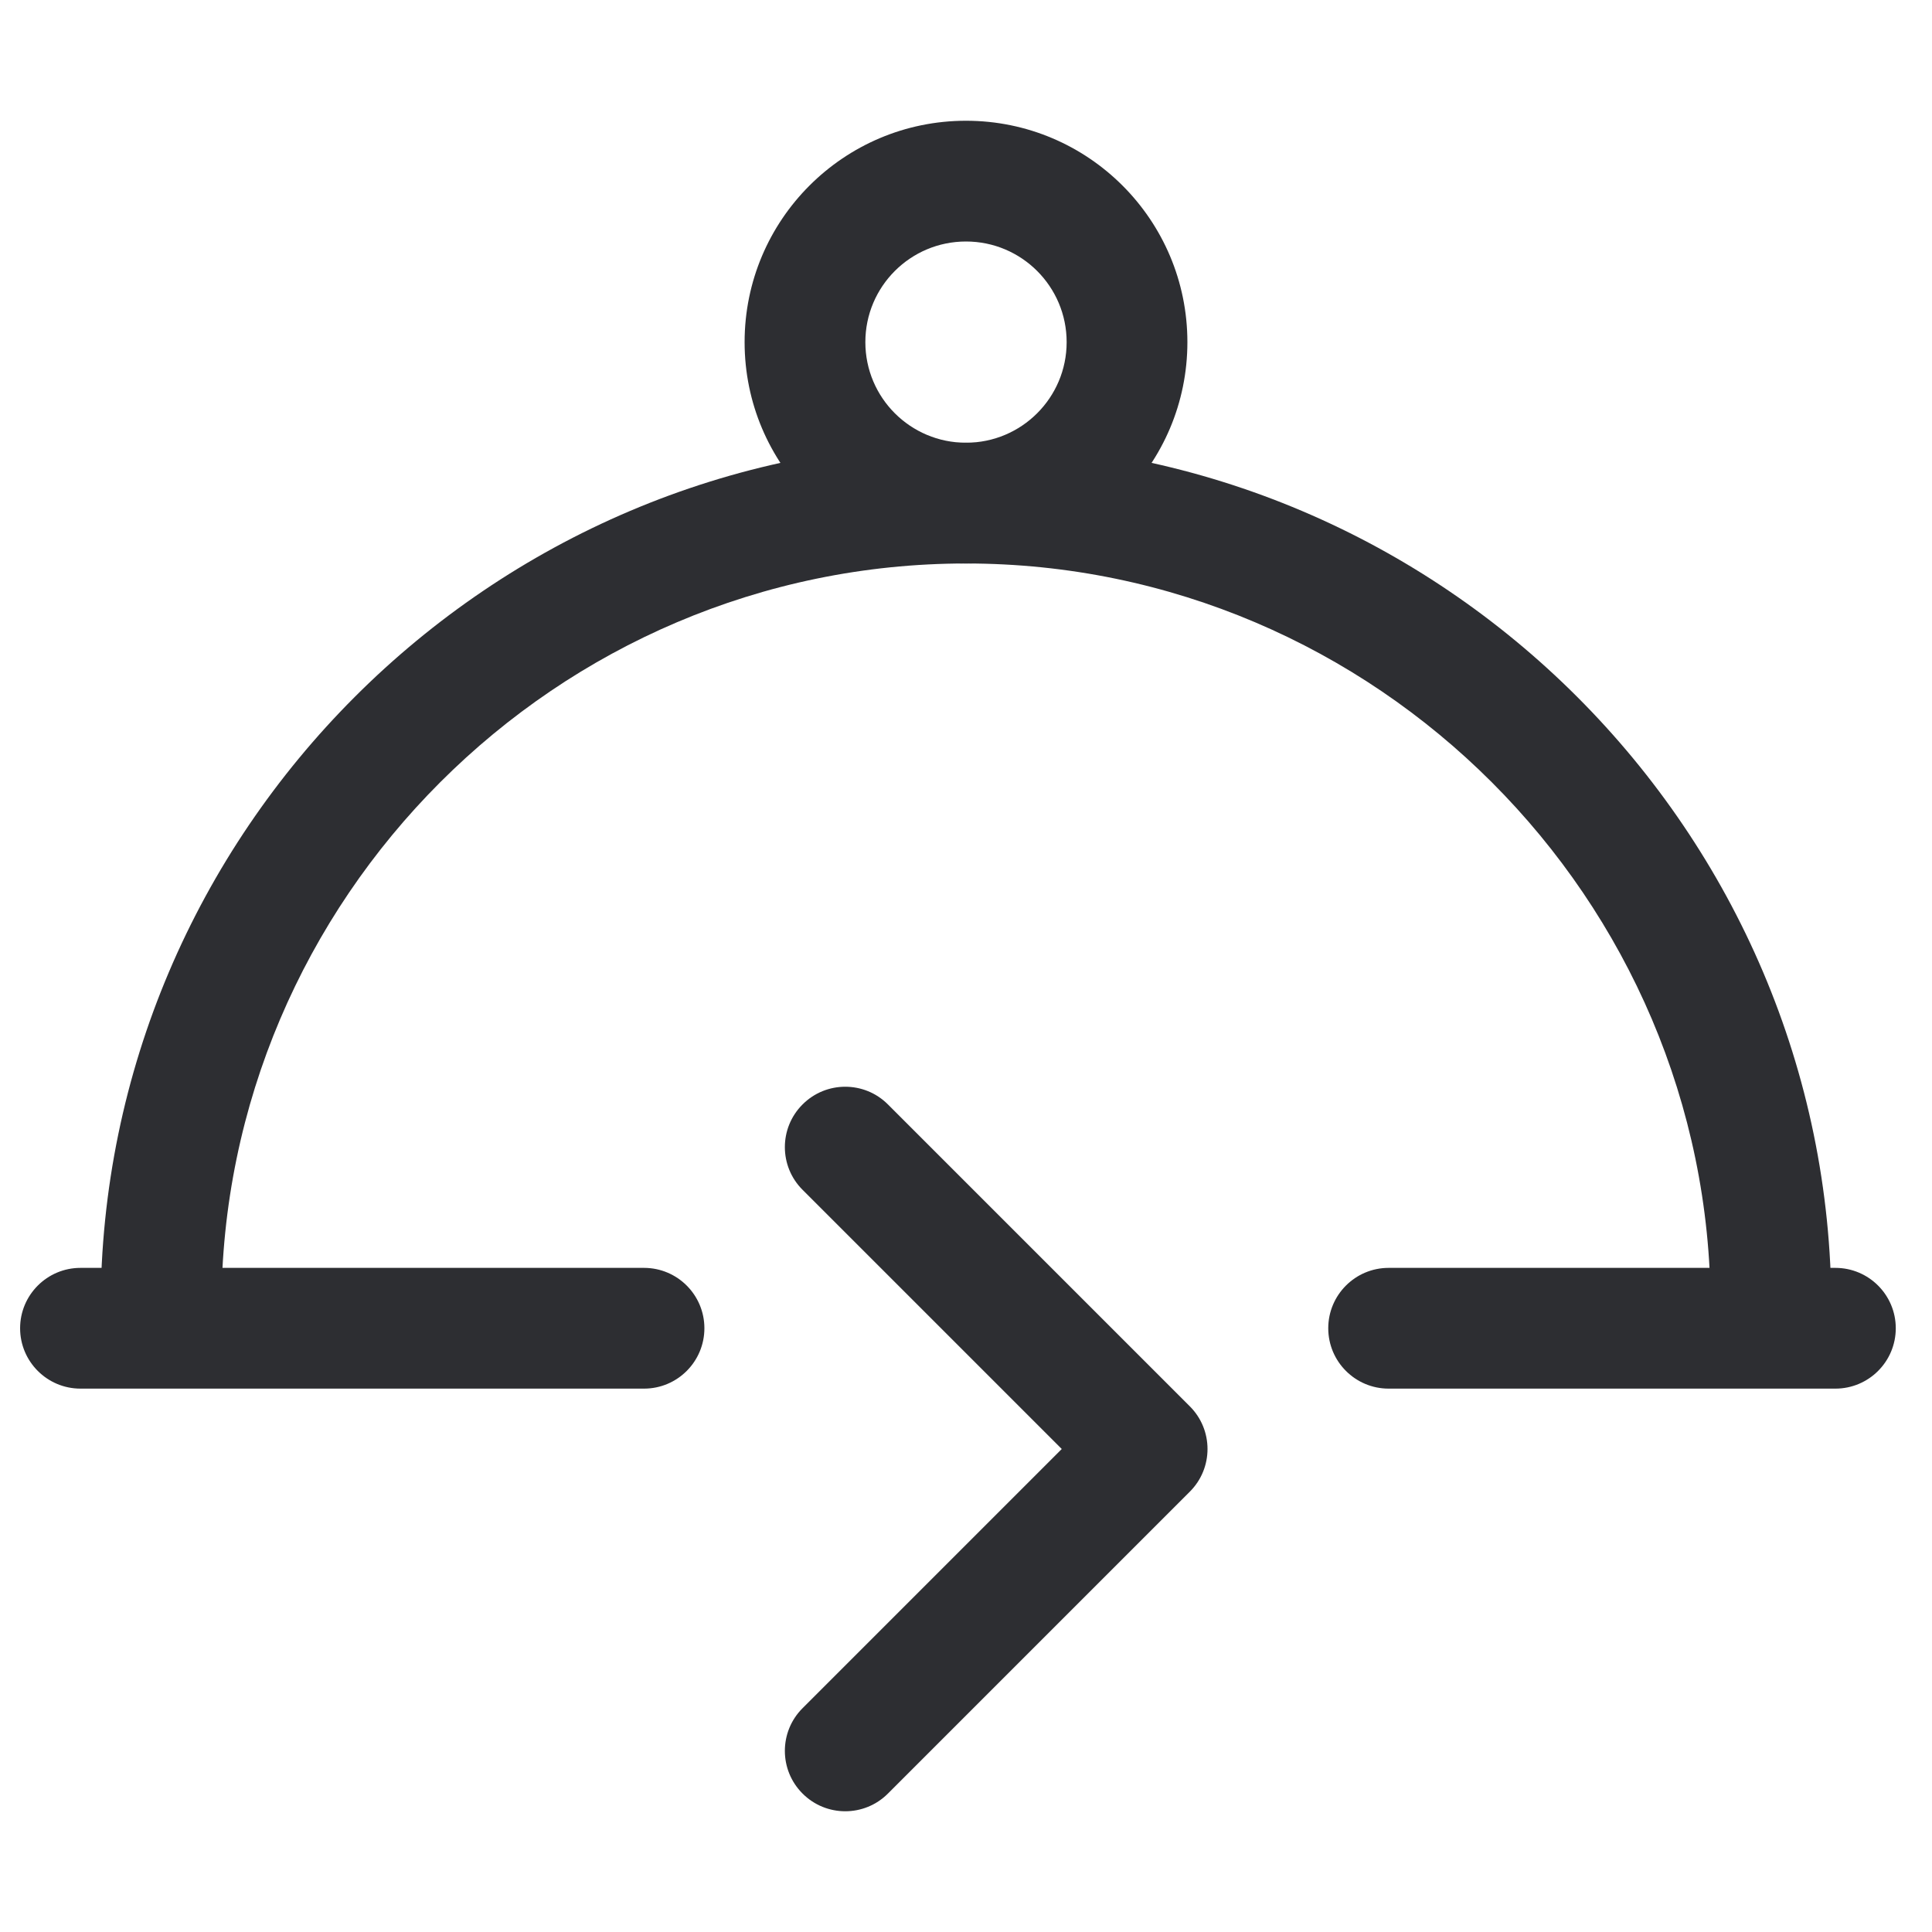 <svg width="32" height="32" viewBox="0 0 32 32" fill="none" xmlns="http://www.w3.org/2000/svg">
    <path fill-rule="evenodd" clip-rule="evenodd" d="M0.333 22C0.333 21.448 0.781 21 1.333 21H10.667C11.219 21 11.667 21.448 11.667 22C11.667 22.552 11.219 23 10.667 23H1.333C0.781 23 0.333 22.552 0.333 22ZM22 22C22 21.448 22.448 21 23 21H30.4C30.952 21 31.4 21.448 31.4 22C31.4 22.552 30.952 23 30.4 23H23C22.448 23 22 22.552 22 22Z" fill="#2D2E32" />
    <path fill-rule="evenodd" clip-rule="evenodd" d="M16 4C15.079 4 14.333 4.746 14.333 5.667C14.333 6.587 15.079 7.333 16 7.333C16.92 7.333 17.667 6.587 17.667 5.667C17.667 4.746 16.92 4 16 4ZM12.333 5.667C12.333 3.642 13.975 2 16 2C18.025 2 19.667 3.642 19.667 5.667C19.667 7.692 18.025 9.333 16 9.333C13.975 9.333 12.333 7.692 12.333 5.667Z" fill="#2D2E32" />
    <path fill-rule="evenodd" clip-rule="evenodd" d="M16 9.333C9.219 9.333 3.667 14.886 3.667 21.667C3.667 22.219 3.219 22.667 2.667 22.667C2.114 22.667 1.667 22.219 1.667 21.667C1.667 13.781 8.114 7.333 16 7.333C23.886 7.333 30.333 13.781 30.333 21.667C30.333 22.219 29.886 22.667 29.333 22.667C28.781 22.667 28.333 22.219 28.333 21.667C28.333 14.886 22.781 9.333 16 9.333Z" fill="#2D2E32" />
    <path fill-rule="evenodd" clip-rule="evenodd" d="M19.707 24.707C20.098 24.317 20.098 23.683 19.707 23.293L14.707 18.293C14.317 17.902 13.683 17.902 13.293 18.293C12.902 18.683 12.902 19.317 13.293 19.707L17.586 24L13.293 28.293C12.902 28.683 12.902 29.317 13.293 29.707C13.683 30.098 14.317 30.098 14.707 29.707L19.707 24.707Z" fill="#2D2E32" />
</svg>
    
